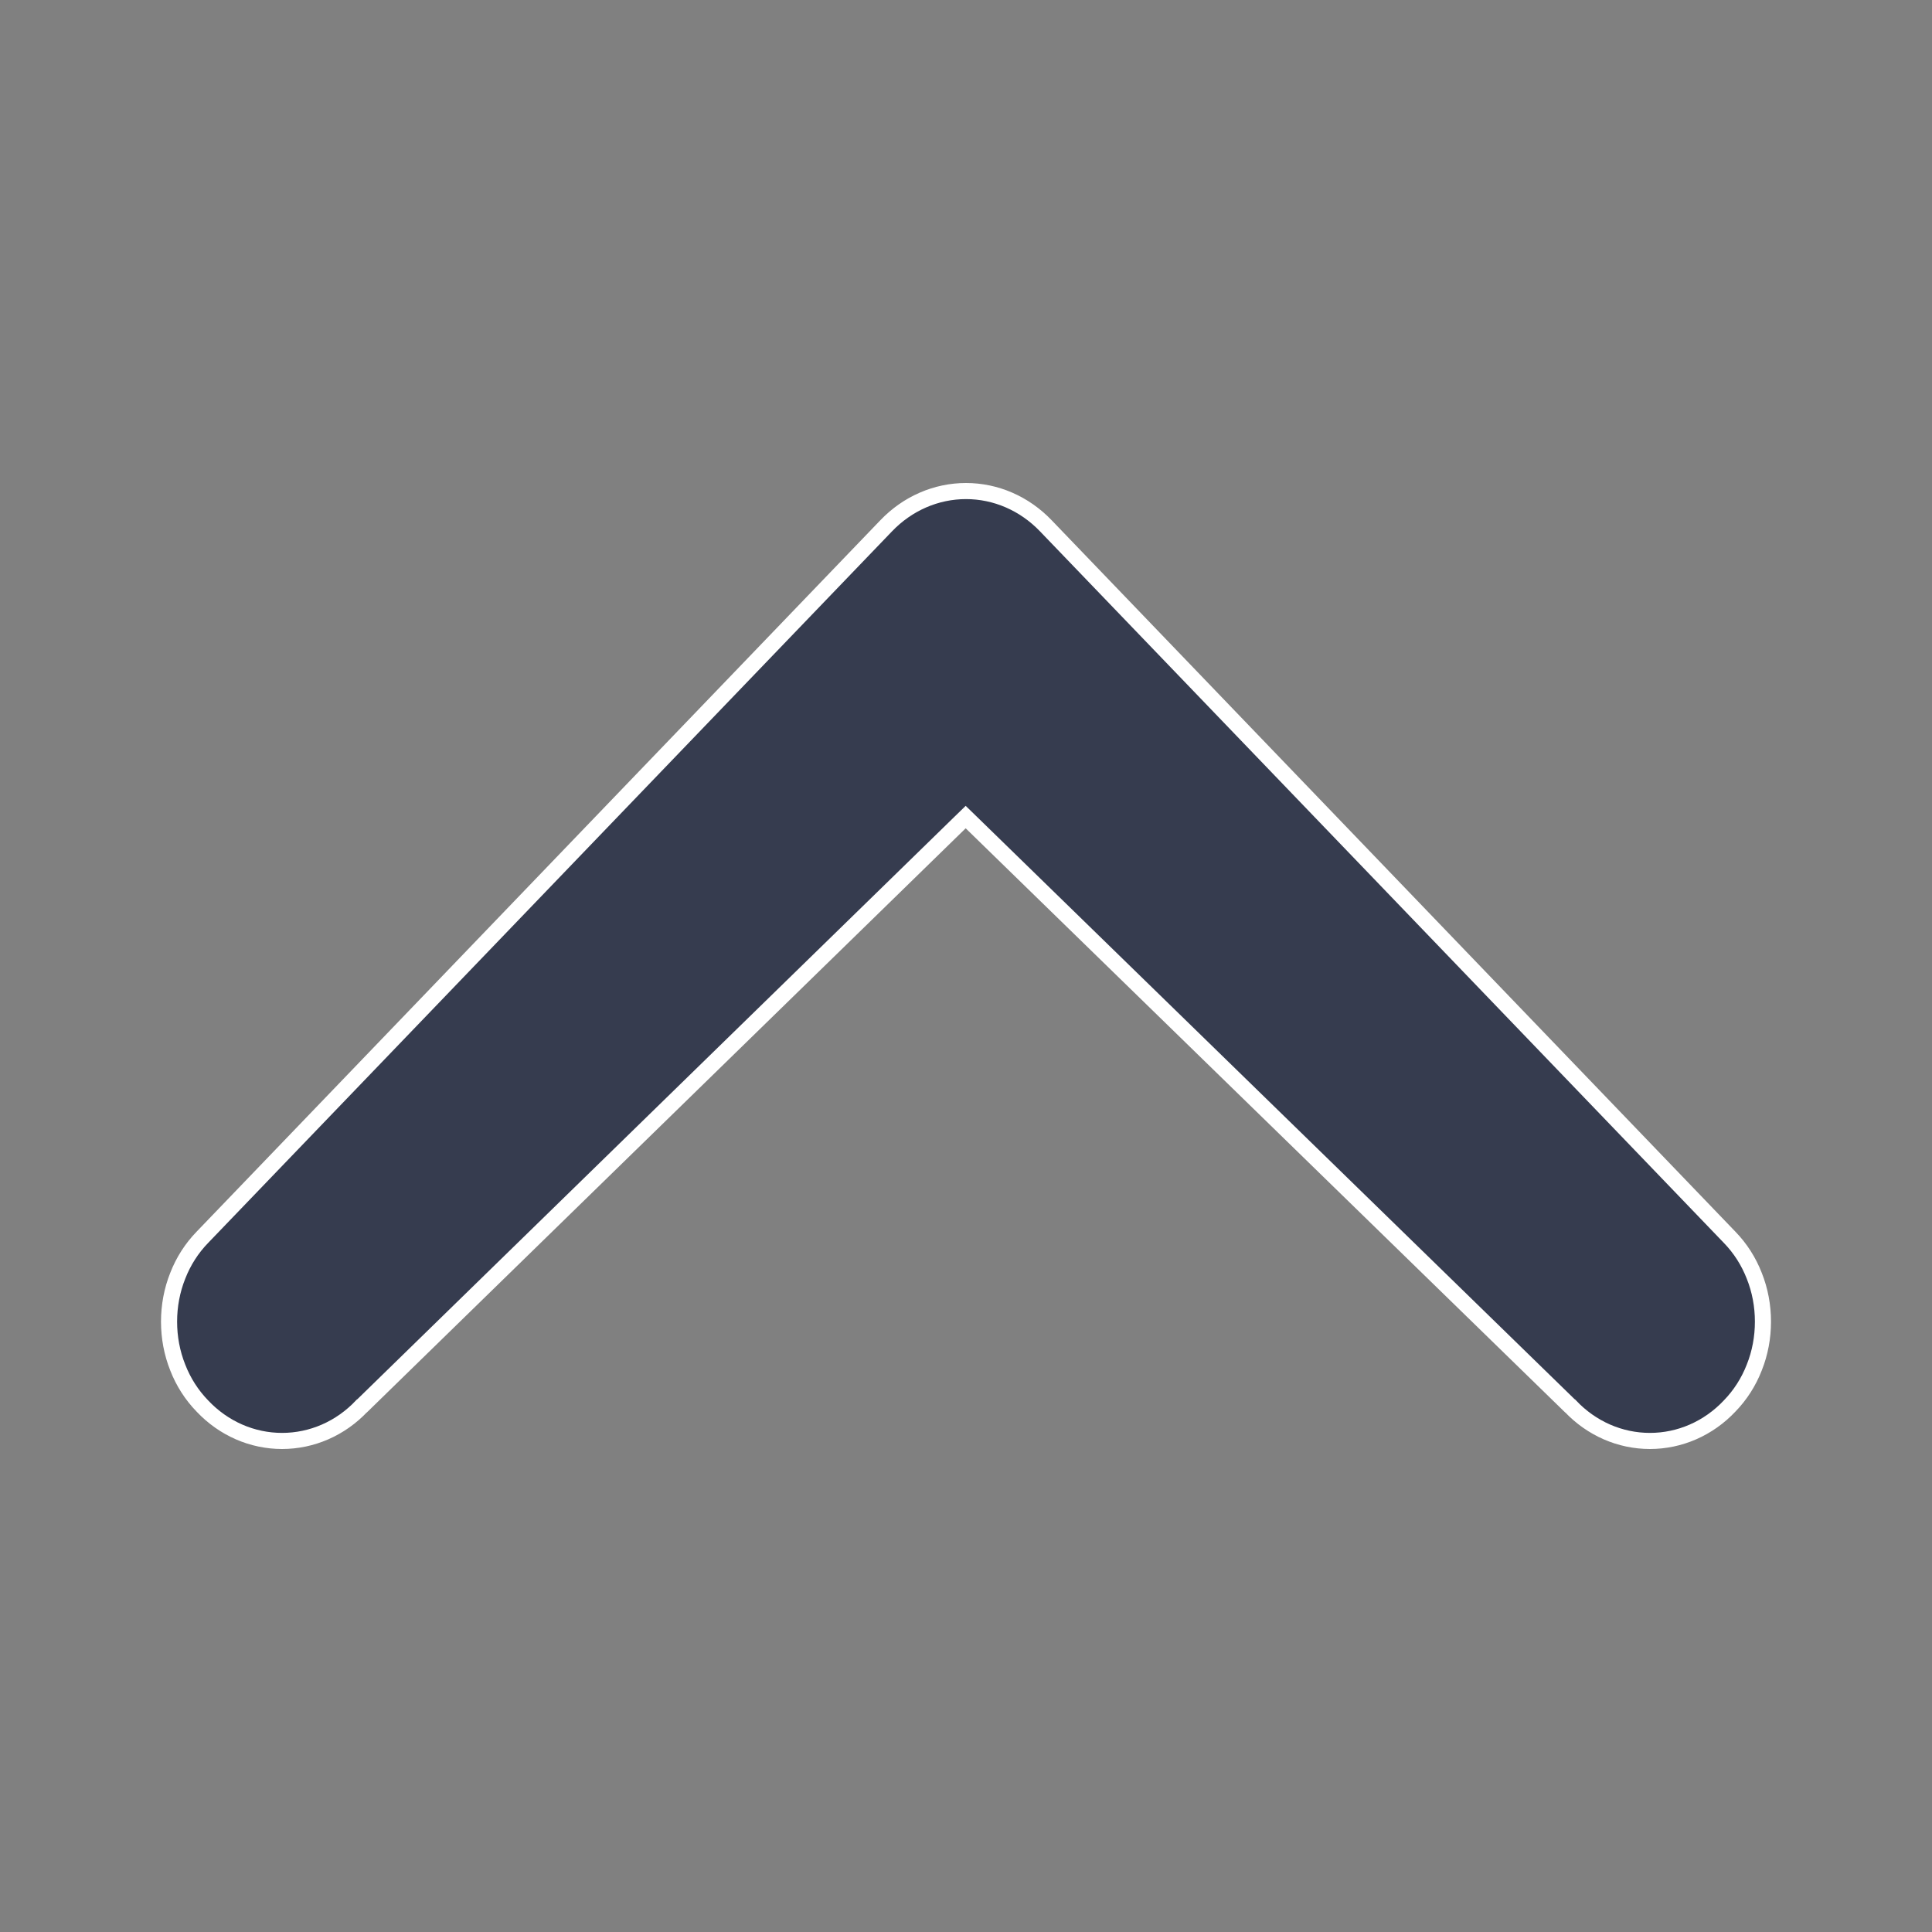 <svg width="12" height="12" viewBox="0 0 12 12" fill="none" xmlns="http://www.w3.org/2000/svg">
<rect x="0" y="0" width="12" height="12" fill="#808080" stroke="none"/>
<path d="M2.249 8.732L2.249 8.732L2.247 8.733C2.115 8.873 1.937 8.95 1.752 8.95C1.567 8.95 1.389 8.873 1.257 8.733L1.257 8.733C1.191 8.665 1.139 8.584 1.104 8.494C1.068 8.404 1.05 8.307 1.05 8.209C1.05 8.111 1.068 8.014 1.104 7.924C1.139 7.834 1.191 7.753 1.257 7.685C1.257 7.685 1.257 7.685 1.257 7.685L5.504 3.266L5.504 3.266C5.637 3.127 5.815 3.05 6 3.05C6.185 3.05 6.363 3.127 6.496 3.266L6.496 3.266L10.743 7.685C10.743 7.685 10.743 7.685 10.743 7.685C10.809 7.753 10.861 7.834 10.896 7.924C10.932 8.014 10.95 8.111 10.95 8.209C10.95 8.307 10.932 8.404 10.896 8.494C10.861 8.584 10.809 8.665 10.743 8.733L10.743 8.733C10.611 8.873 10.433 8.95 10.248 8.95C10.063 8.95 9.885 8.873 9.753 8.733L9.753 8.733L9.751 8.732L6.033 5.109L5.998 5.075L5.963 5.109L2.249 8.732Z" fill="#363C4F" stroke="white" stroke-width="0.1"/>
</svg>
